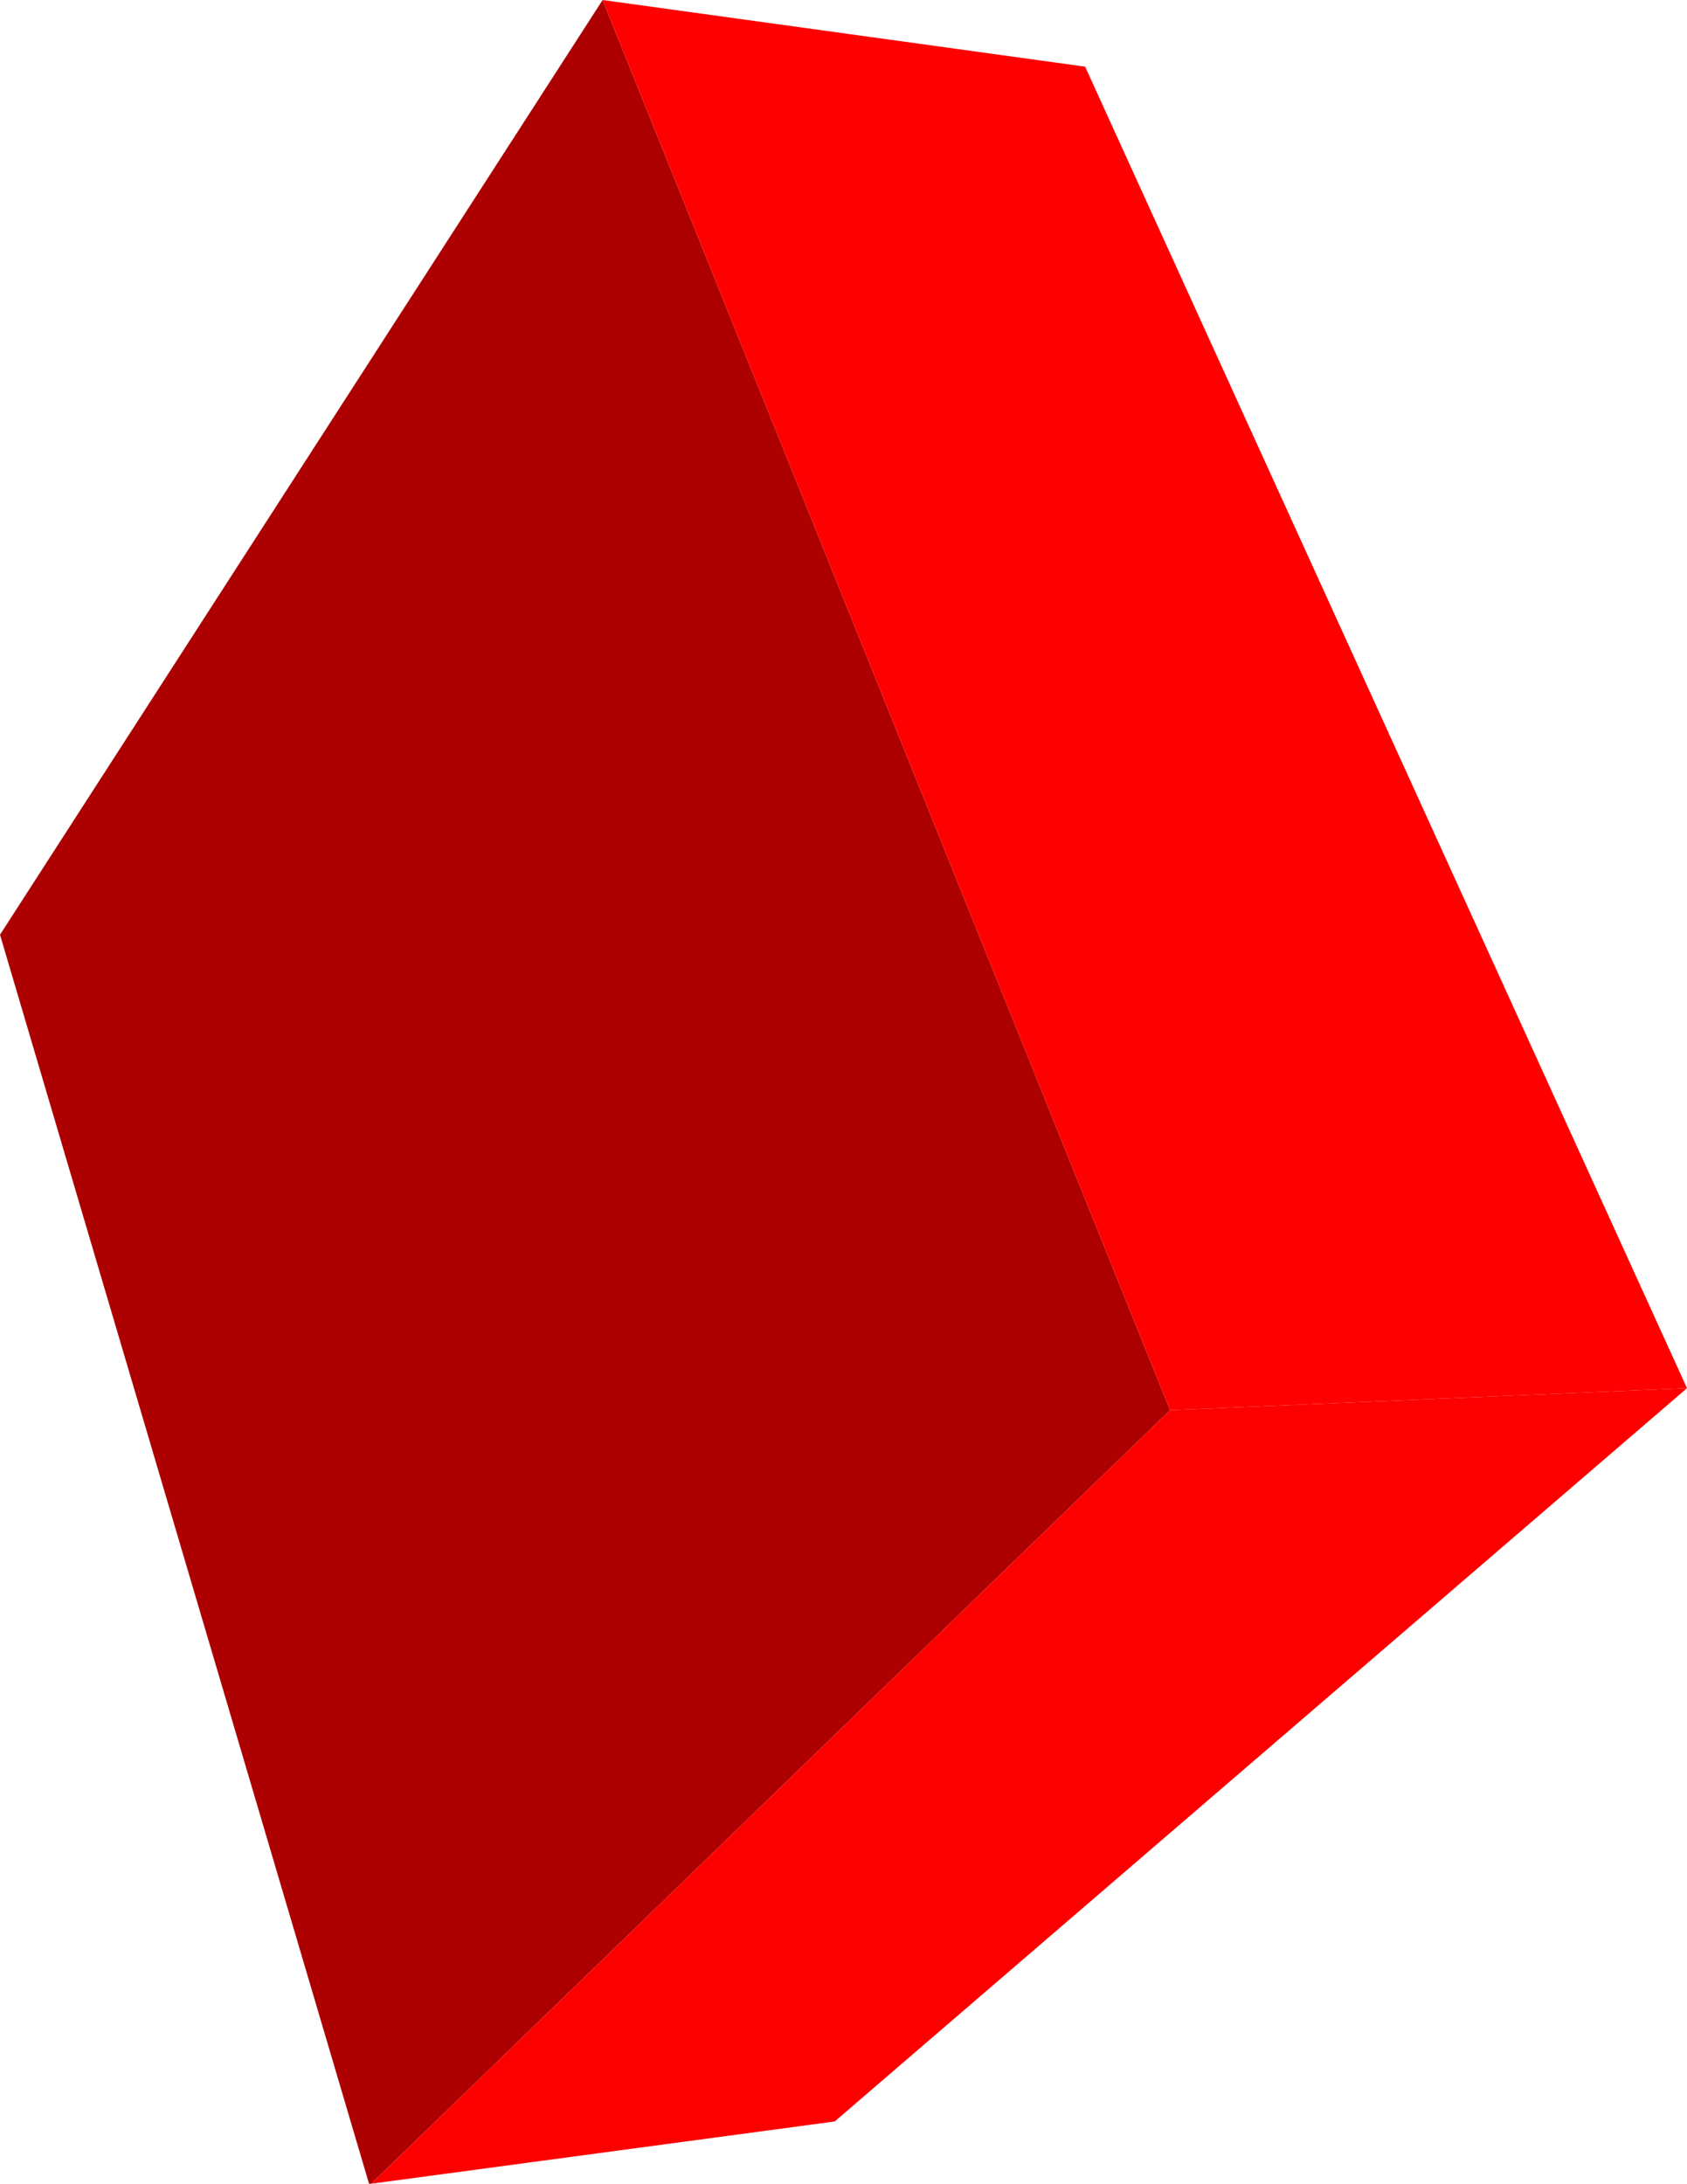 <?xml version="1.0" encoding="UTF-8" standalone="no"?>
<svg xmlns:xlink="http://www.w3.org/1999/xlink" height="149.05px" width="115.2px" xmlns="http://www.w3.org/2000/svg">
  <g transform="matrix(1.0, 0.0, 0.0, 1.0, 58.1, 76.55)">
    <path d="M-16.95 -76.55 L21.8 19.7 -32.75 72.5 -32.8 72.5 -32.9 72.5 -58.1 -12.75 -16.95 -76.55" fill="#ad0000" fill-rule="evenodd" stroke="none"/>
    <path d="M-16.95 -76.55 L16.0 -72.0 57.1 18.2 21.8 19.7 -16.95 -76.55" fill="#ff0000" fill-rule="evenodd" stroke="none"/>
    <path d="M21.8 19.7 L57.1 18.2 -1.1 68.25 -32.75 72.5 21.8 19.7" fill="#fc0000" fill-rule="evenodd" stroke="none"/>
  </g>
</svg>
